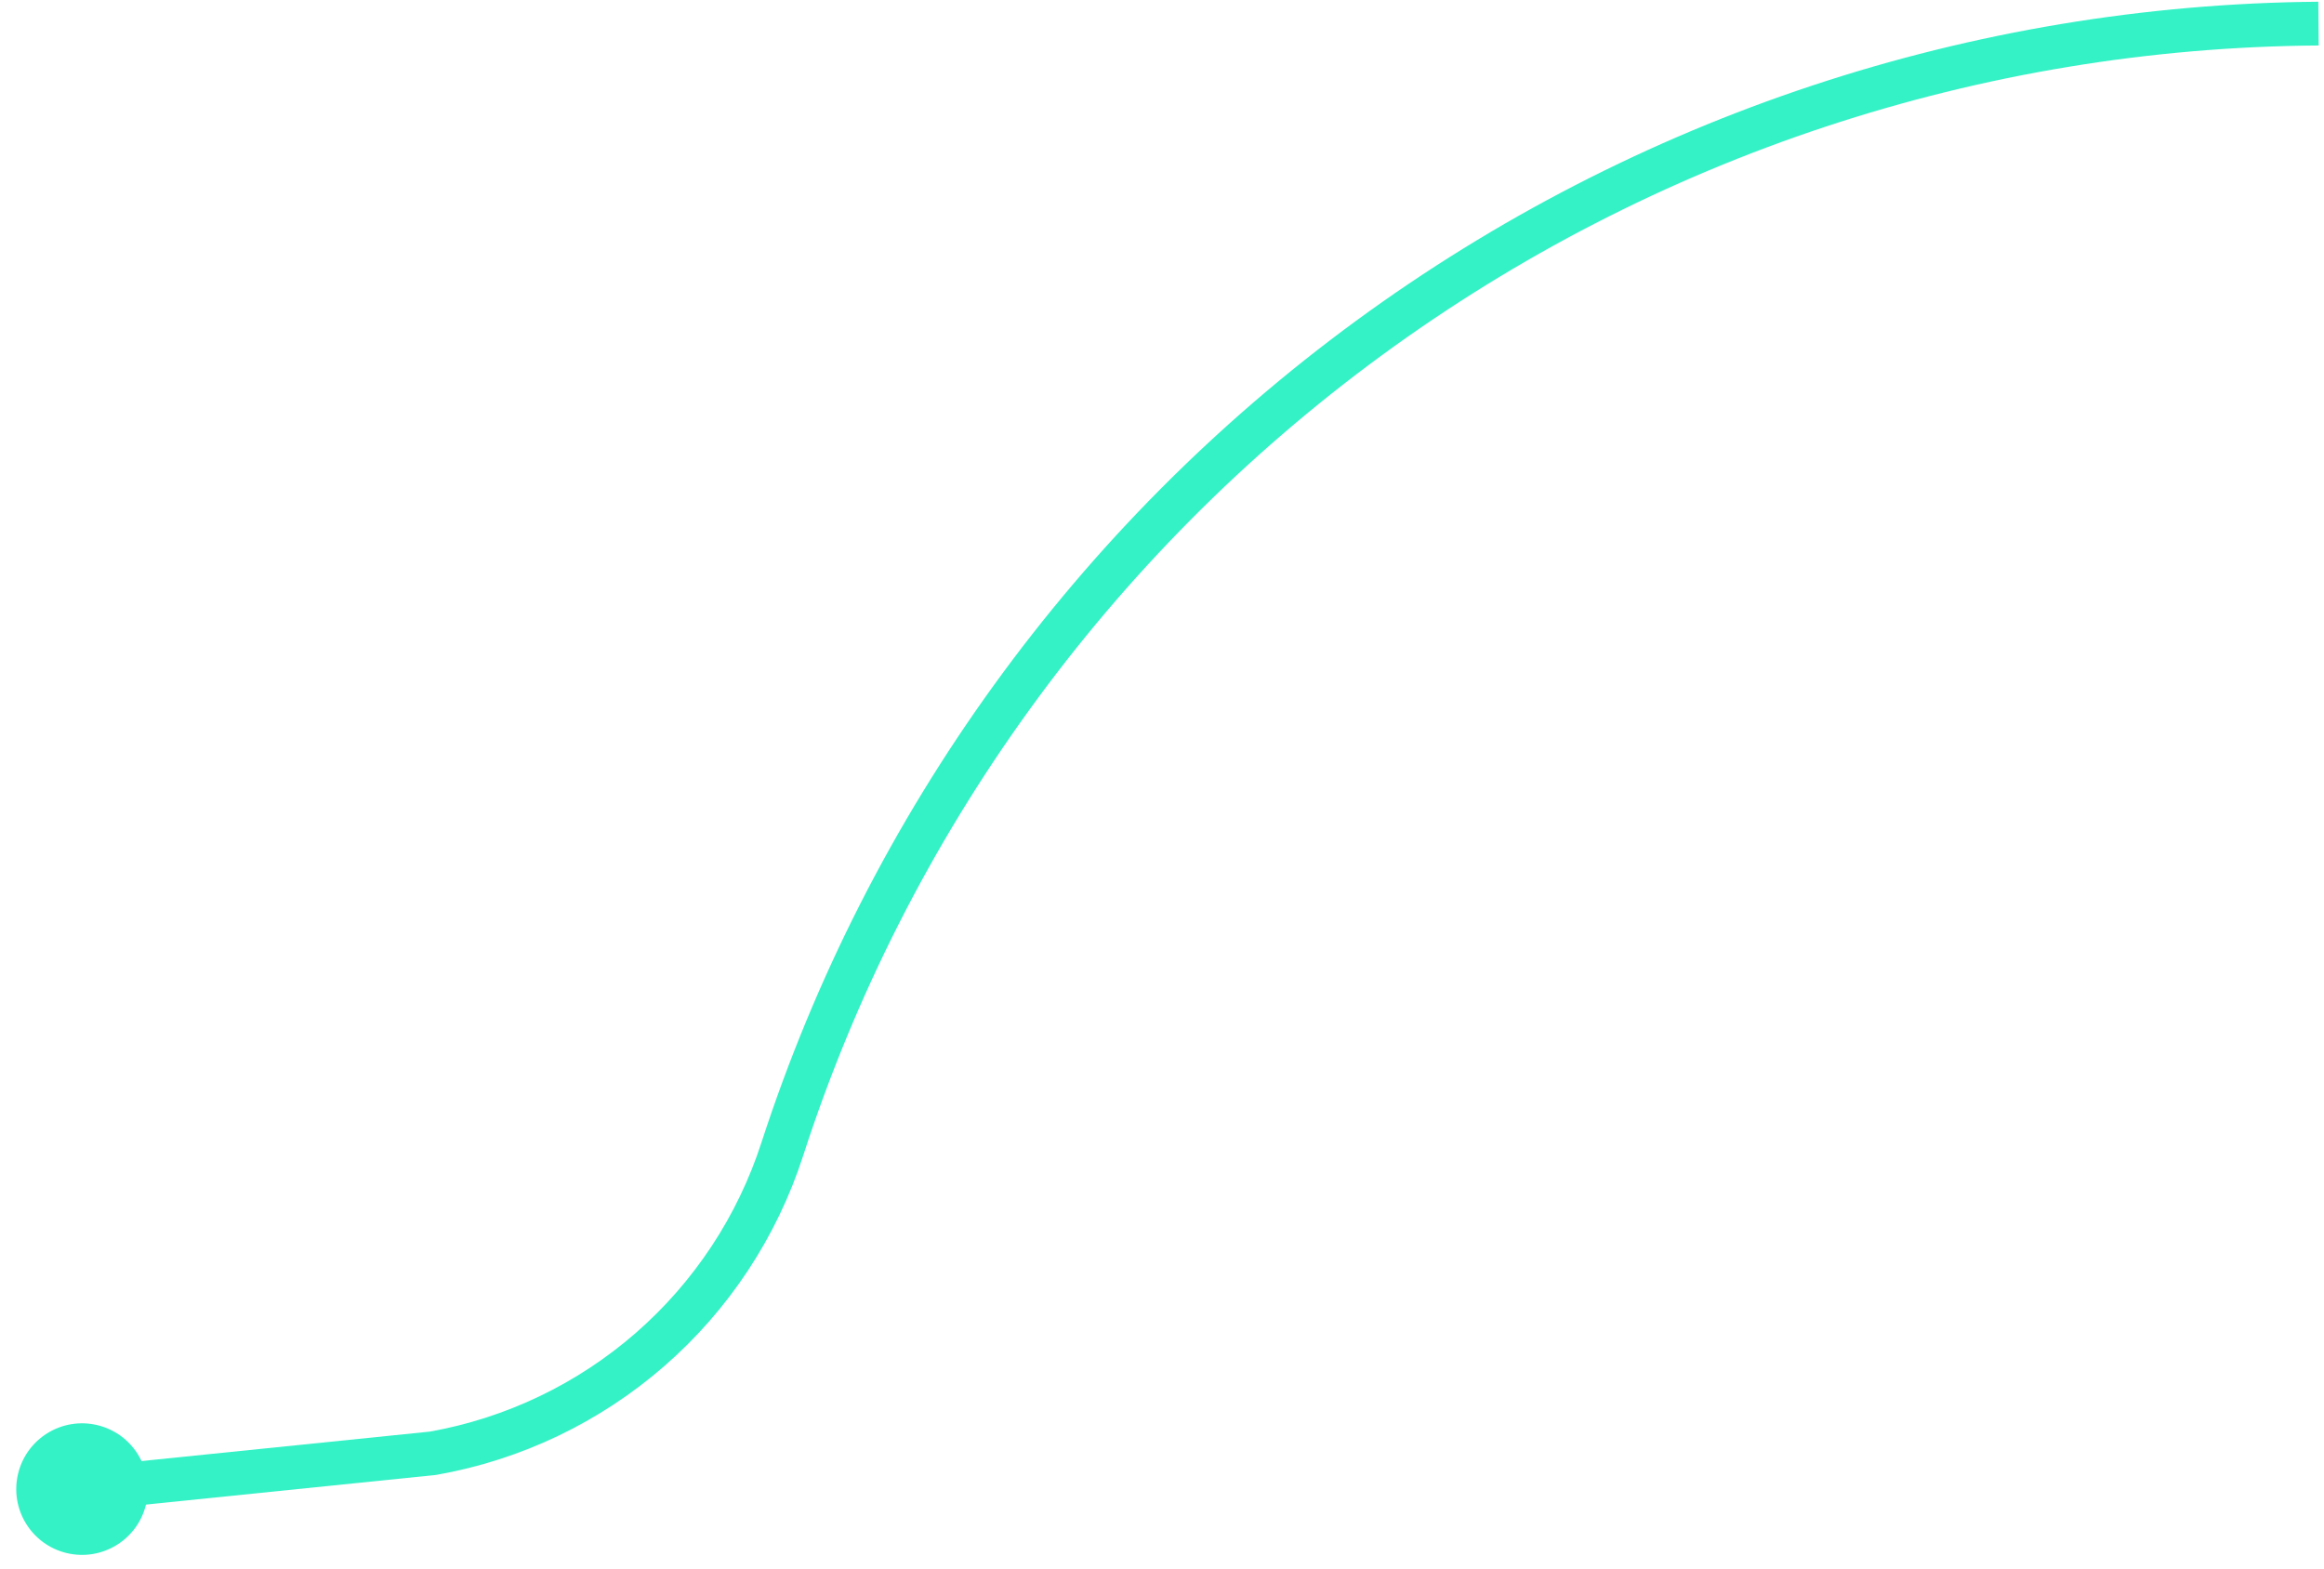<svg width="277" height="187" viewBox="0 0 277 187" fill="none" xmlns="http://www.w3.org/2000/svg">
<path d="M9.657 180.14L9.127 174.953L51.227 170.653C60.328 169.032 68.817 164.964 75.783 158.887C82.749 152.809 87.93 144.951 90.77 136.153C103.534 96.896 128.319 62.646 161.619 38.25C194.918 13.853 235.045 0.545 276.324 0.207L276.365 5.421C236.167 5.695 197.078 18.63 164.651 42.388C132.224 66.145 108.108 99.517 95.729 137.762C92.593 147.475 86.868 156.149 79.171 162.852C71.474 169.555 62.095 174.033 52.043 175.804L51.853 175.83L9.657 180.14Z" fill="#34F2C6"/>
<path d="M17.406 179.325C18.41 175.112 15.809 170.883 11.596 169.879C7.384 168.875 3.155 171.476 2.151 175.689C1.147 179.901 3.748 184.13 7.96 185.134C12.173 186.138 16.402 183.537 17.406 179.325Z" fill="#34F2C6"/>
</svg>
